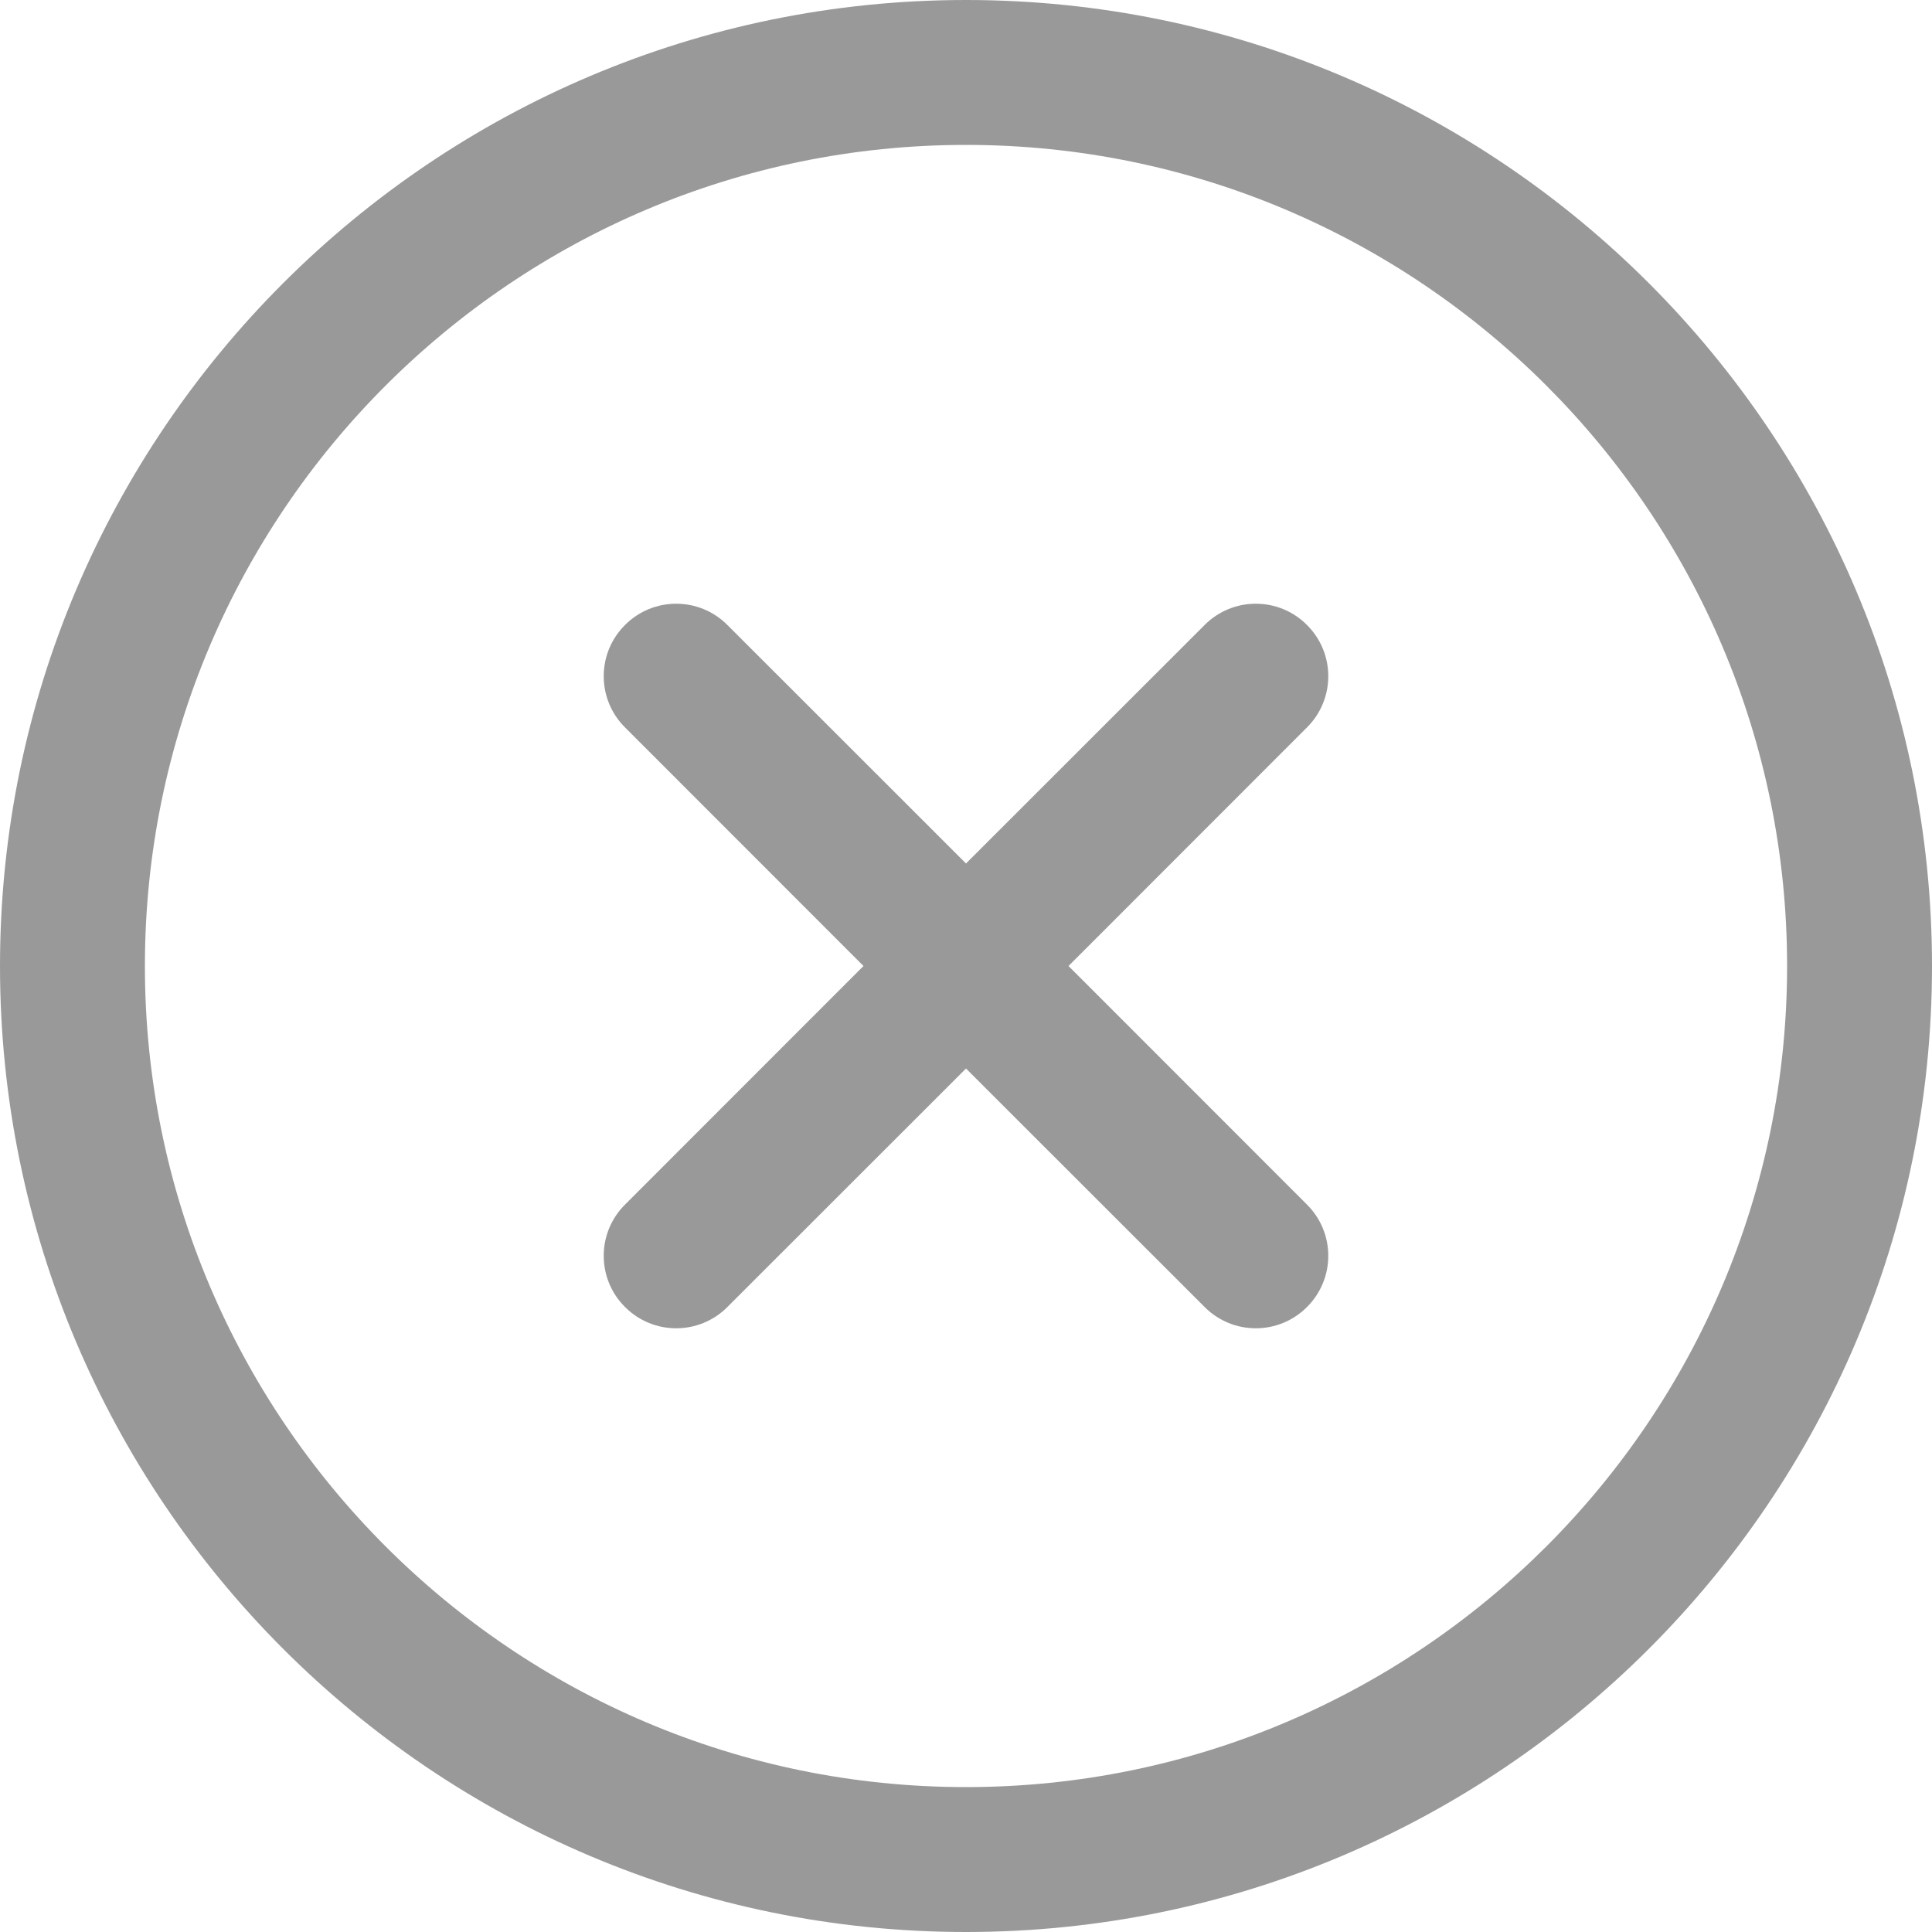 <?xml version="1.0" encoding="UTF-8" standalone="no"?>
<svg width="16px" height="16px" viewBox="0 0 16 16" version="1.1" xmlns="http://www.w3.org/2000/svg" xmlns:xlink="http://www.w3.org/1999/xlink">
    <!-- Generator: Sketch 42 (36781) - http://www.bohemiancoding.com/sketch -->
    <title>icon-undone</title>
    <desc>Created with Sketch.</desc>
    <defs></defs>
    <g id="symbols" stroke="none" stroke-width="1" fill="none" fill-rule="evenodd">
        <g id="icon-undone" fill-rule="nonzero" fill="#999999">
            <path d="M1.2,8 C1.2,11.75 4.248,14.8 8,14.8 C11.75,14.8 14.8,11.752 14.8,8 C14.8,4.25 11.752,1.2 8,1.2 C4.25,1.2 1.2,4.248 1.2,8 Z M0,8 C0,3.582 3.591,0 8,0 C12.418,0 16,3.591 16,8 C16,12.418 12.409,16 8,16 C3.582,16 0,12.409 0,8 Z" id="Rectangle-10-Copy-3"></path>
            <path d="M8.849,8 L10.824,6.024 C11.059,5.79 11.059,5.41 10.824,5.176 C10.59,4.941 10.21,4.941 9.976,5.176 L8,7.151 L6.024,5.176 C5.79,4.941 5.41,4.941 5.176,5.176 C4.941,5.41 4.941,5.79 5.176,6.024 L7.151,8 L5.176,9.976 C4.941,10.21 4.941,10.59 5.176,10.824 C5.41,11.059 5.79,11.059 6.024,10.824 L8,8.849 L9.976,10.824 C10.21,11.059 10.59,11.059 10.824,10.824 C11.059,10.59 11.059,10.21 10.824,9.976 L8.849,8 Z" id="Combined-Shape"></path>
        </g>
    </g>
</svg>